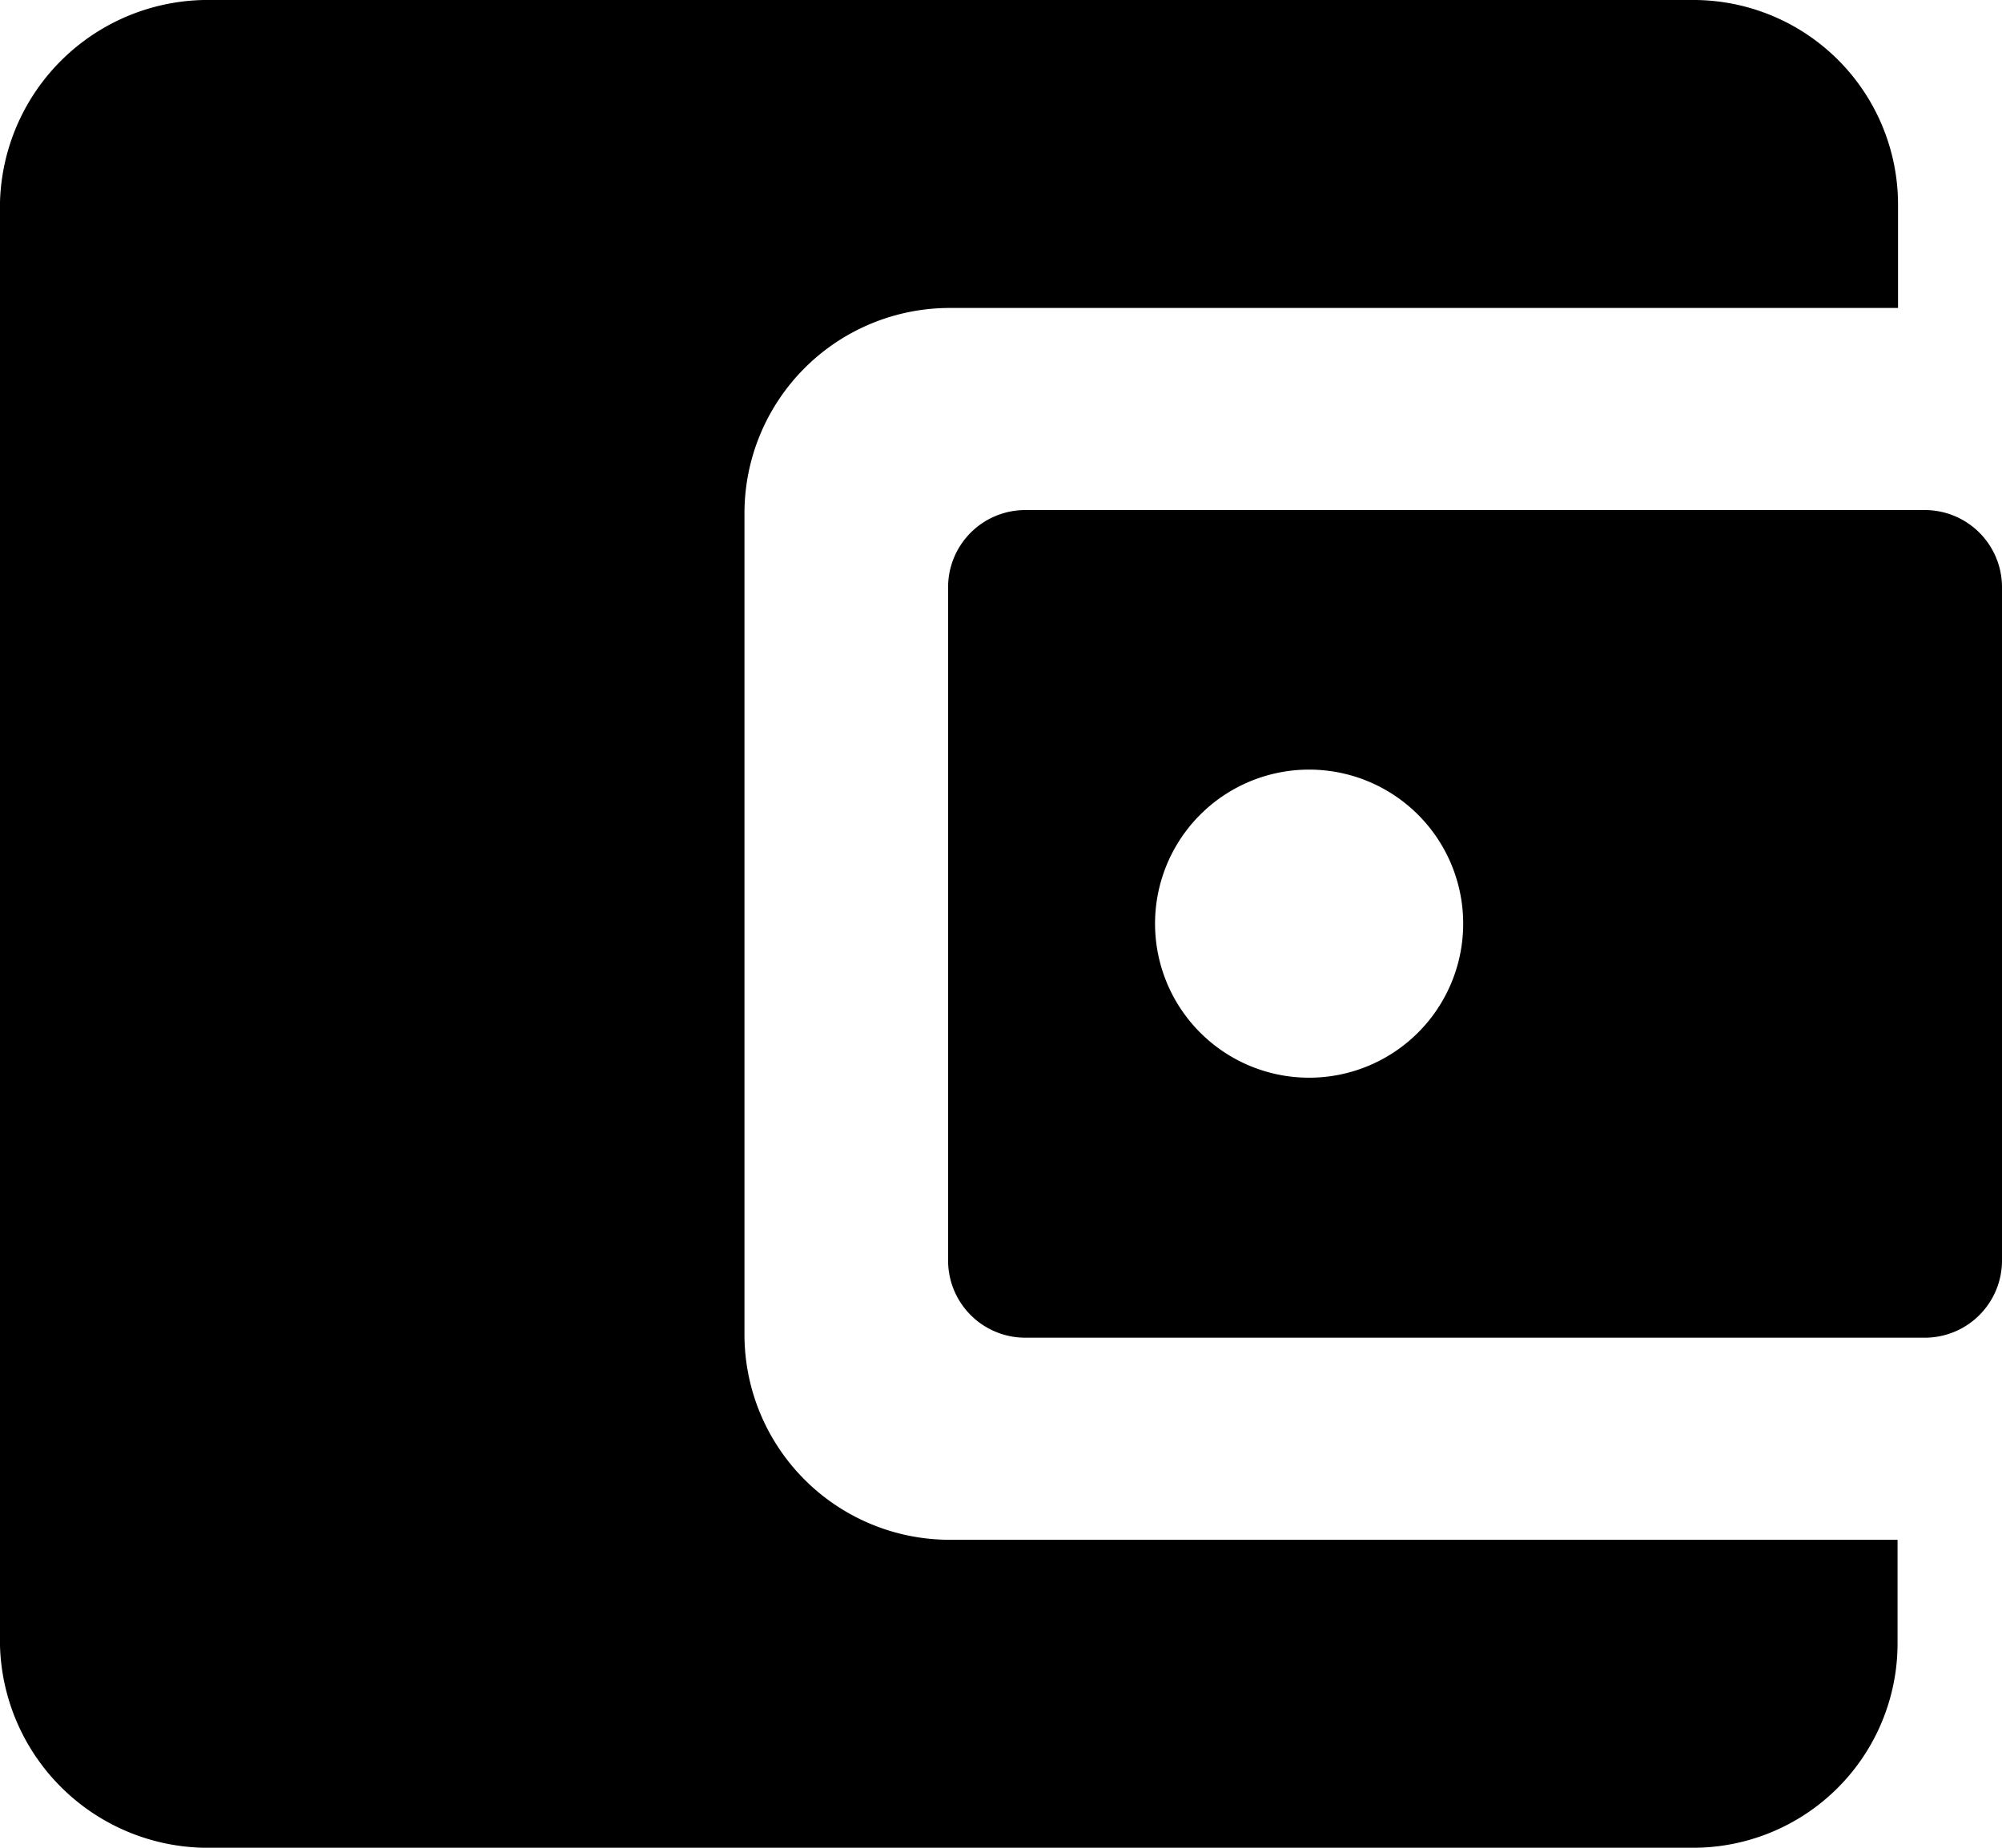 <svg xmlns="http://www.w3.org/2000/svg" width="29.25" height="27" viewBox="0 0 29.25 27"><g transform="translate(-3.375 -4.5)"><path d="M14.252,24V12a3,3,0,0,1,3-3H31.106V7.5a2.99,2.99,0,0,0-2.974-3H6.469A3.039,3.039,0,0,0,3.375,7.453V28.547A3.039,3.039,0,0,0,6.469,31.5H28.125a2.986,2.986,0,0,0,2.974-3V27H17.248A3,3,0,0,1,14.252,24Z" /><path d="M17.227,13.078v9.844a1.128,1.128,0,0,0,1.125,1.125H31.5a1.128,1.128,0,0,0,1.125-1.125V13.078A1.128,1.128,0,0,0,31.5,11.953H18.352A1.128,1.128,0,0,0,17.227,13.078Zm5.421,7.165a2.251,2.251,0,1,1,2.1-2.1A2.251,2.251,0,0,1,22.648,20.243Z"/></g></svg>